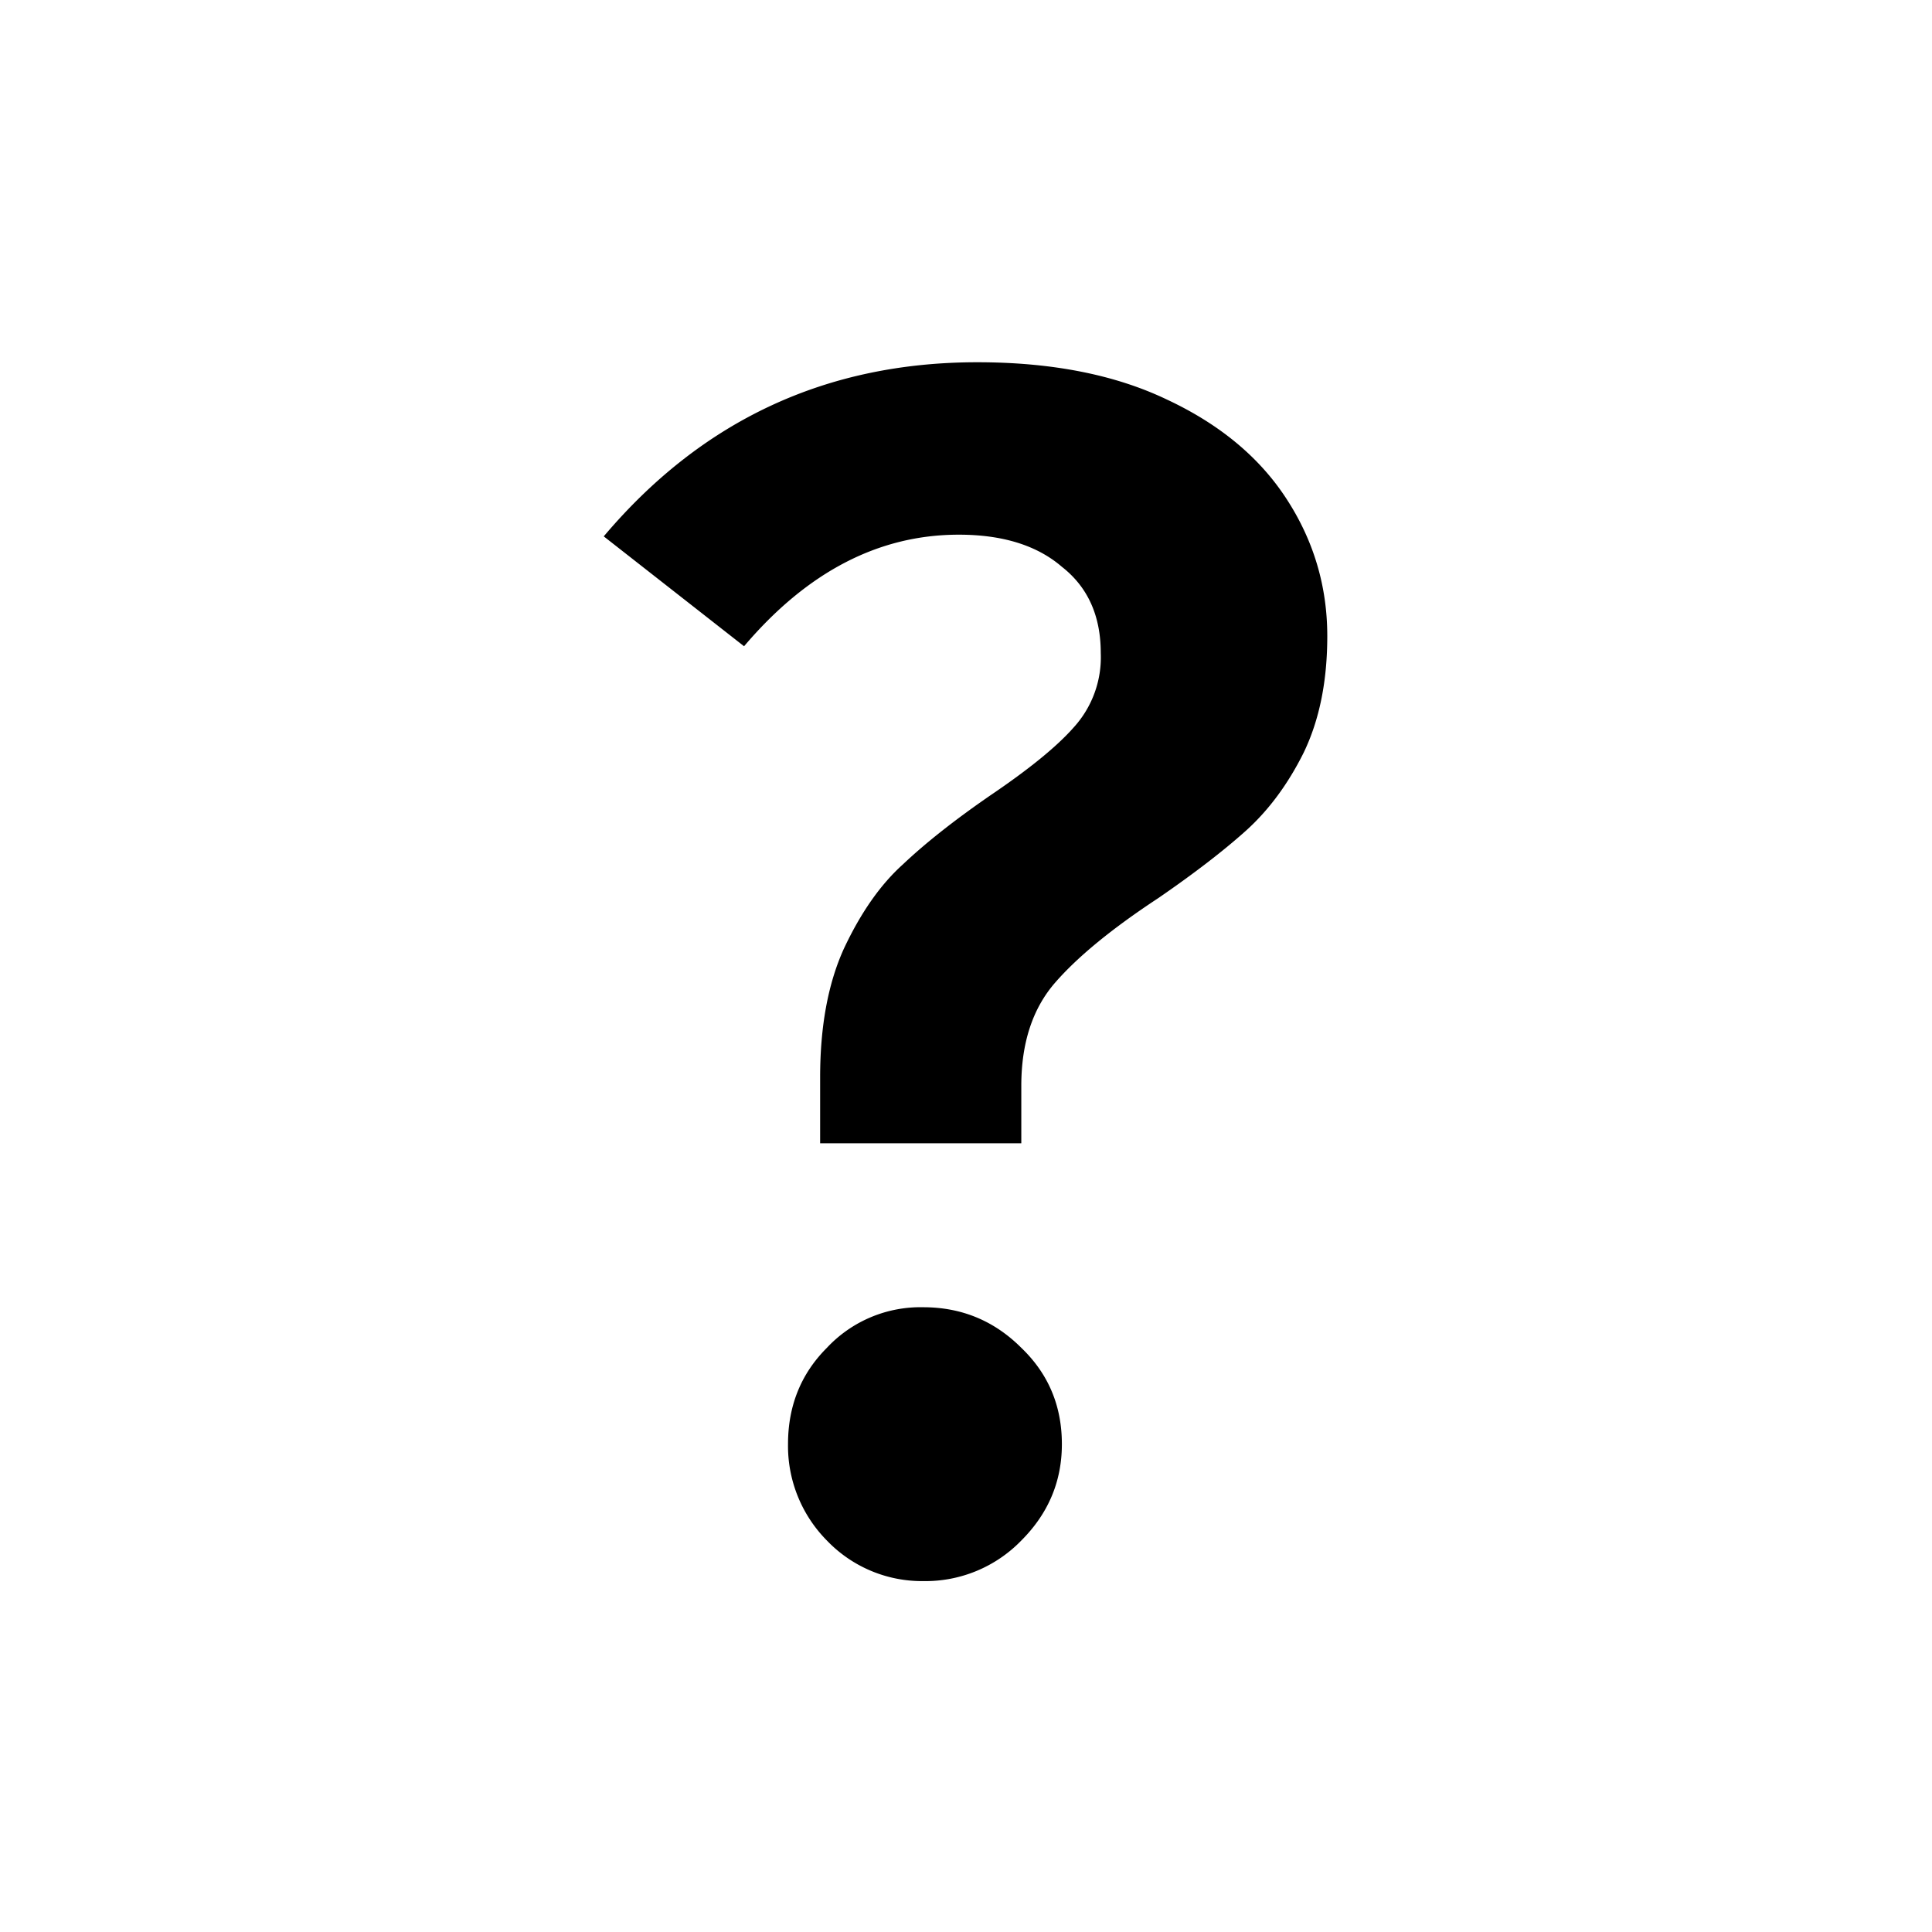 <svg id="question-mark-small" xmlns="http://www.w3.org/2000/svg" width="16" height="16"><path d="M8.094 3c.616 0 1.139.103 1.568.308.439.205.77.48.994.826.224.345.336.723.336 1.134 0 .373-.065.695-.196.966-.13.261-.29.476-.476.644-.187.168-.43.355-.728.56-.383.252-.667.485-.854.7-.187.215-.28.5-.28.854v.476H6.792v-.546c0-.42.065-.775.196-1.064.14-.299.303-.532.49-.7.187-.177.43-.369.728-.574.317-.215.546-.401.686-.56a.862.862 0 0 0 .224-.616c0-.308-.107-.546-.322-.714-.205-.177-.49-.266-.854-.266-.663 0-1.255.308-1.778.924L5 4.442C5.812 3.481 6.843 3 8.094 3Zm-.448 7.826c.317 0 .588.112.812.336.224.215.336.48.336.798 0 .308-.112.574-.336.798a1.106 1.106 0 0 1-.812.336 1.09 1.09 0 0 1-.798-.336 1.114 1.114 0 0 1-.322-.798c0-.317.107-.583.322-.798a1.06 1.06 0 0 1 .798-.336Z"/></svg>